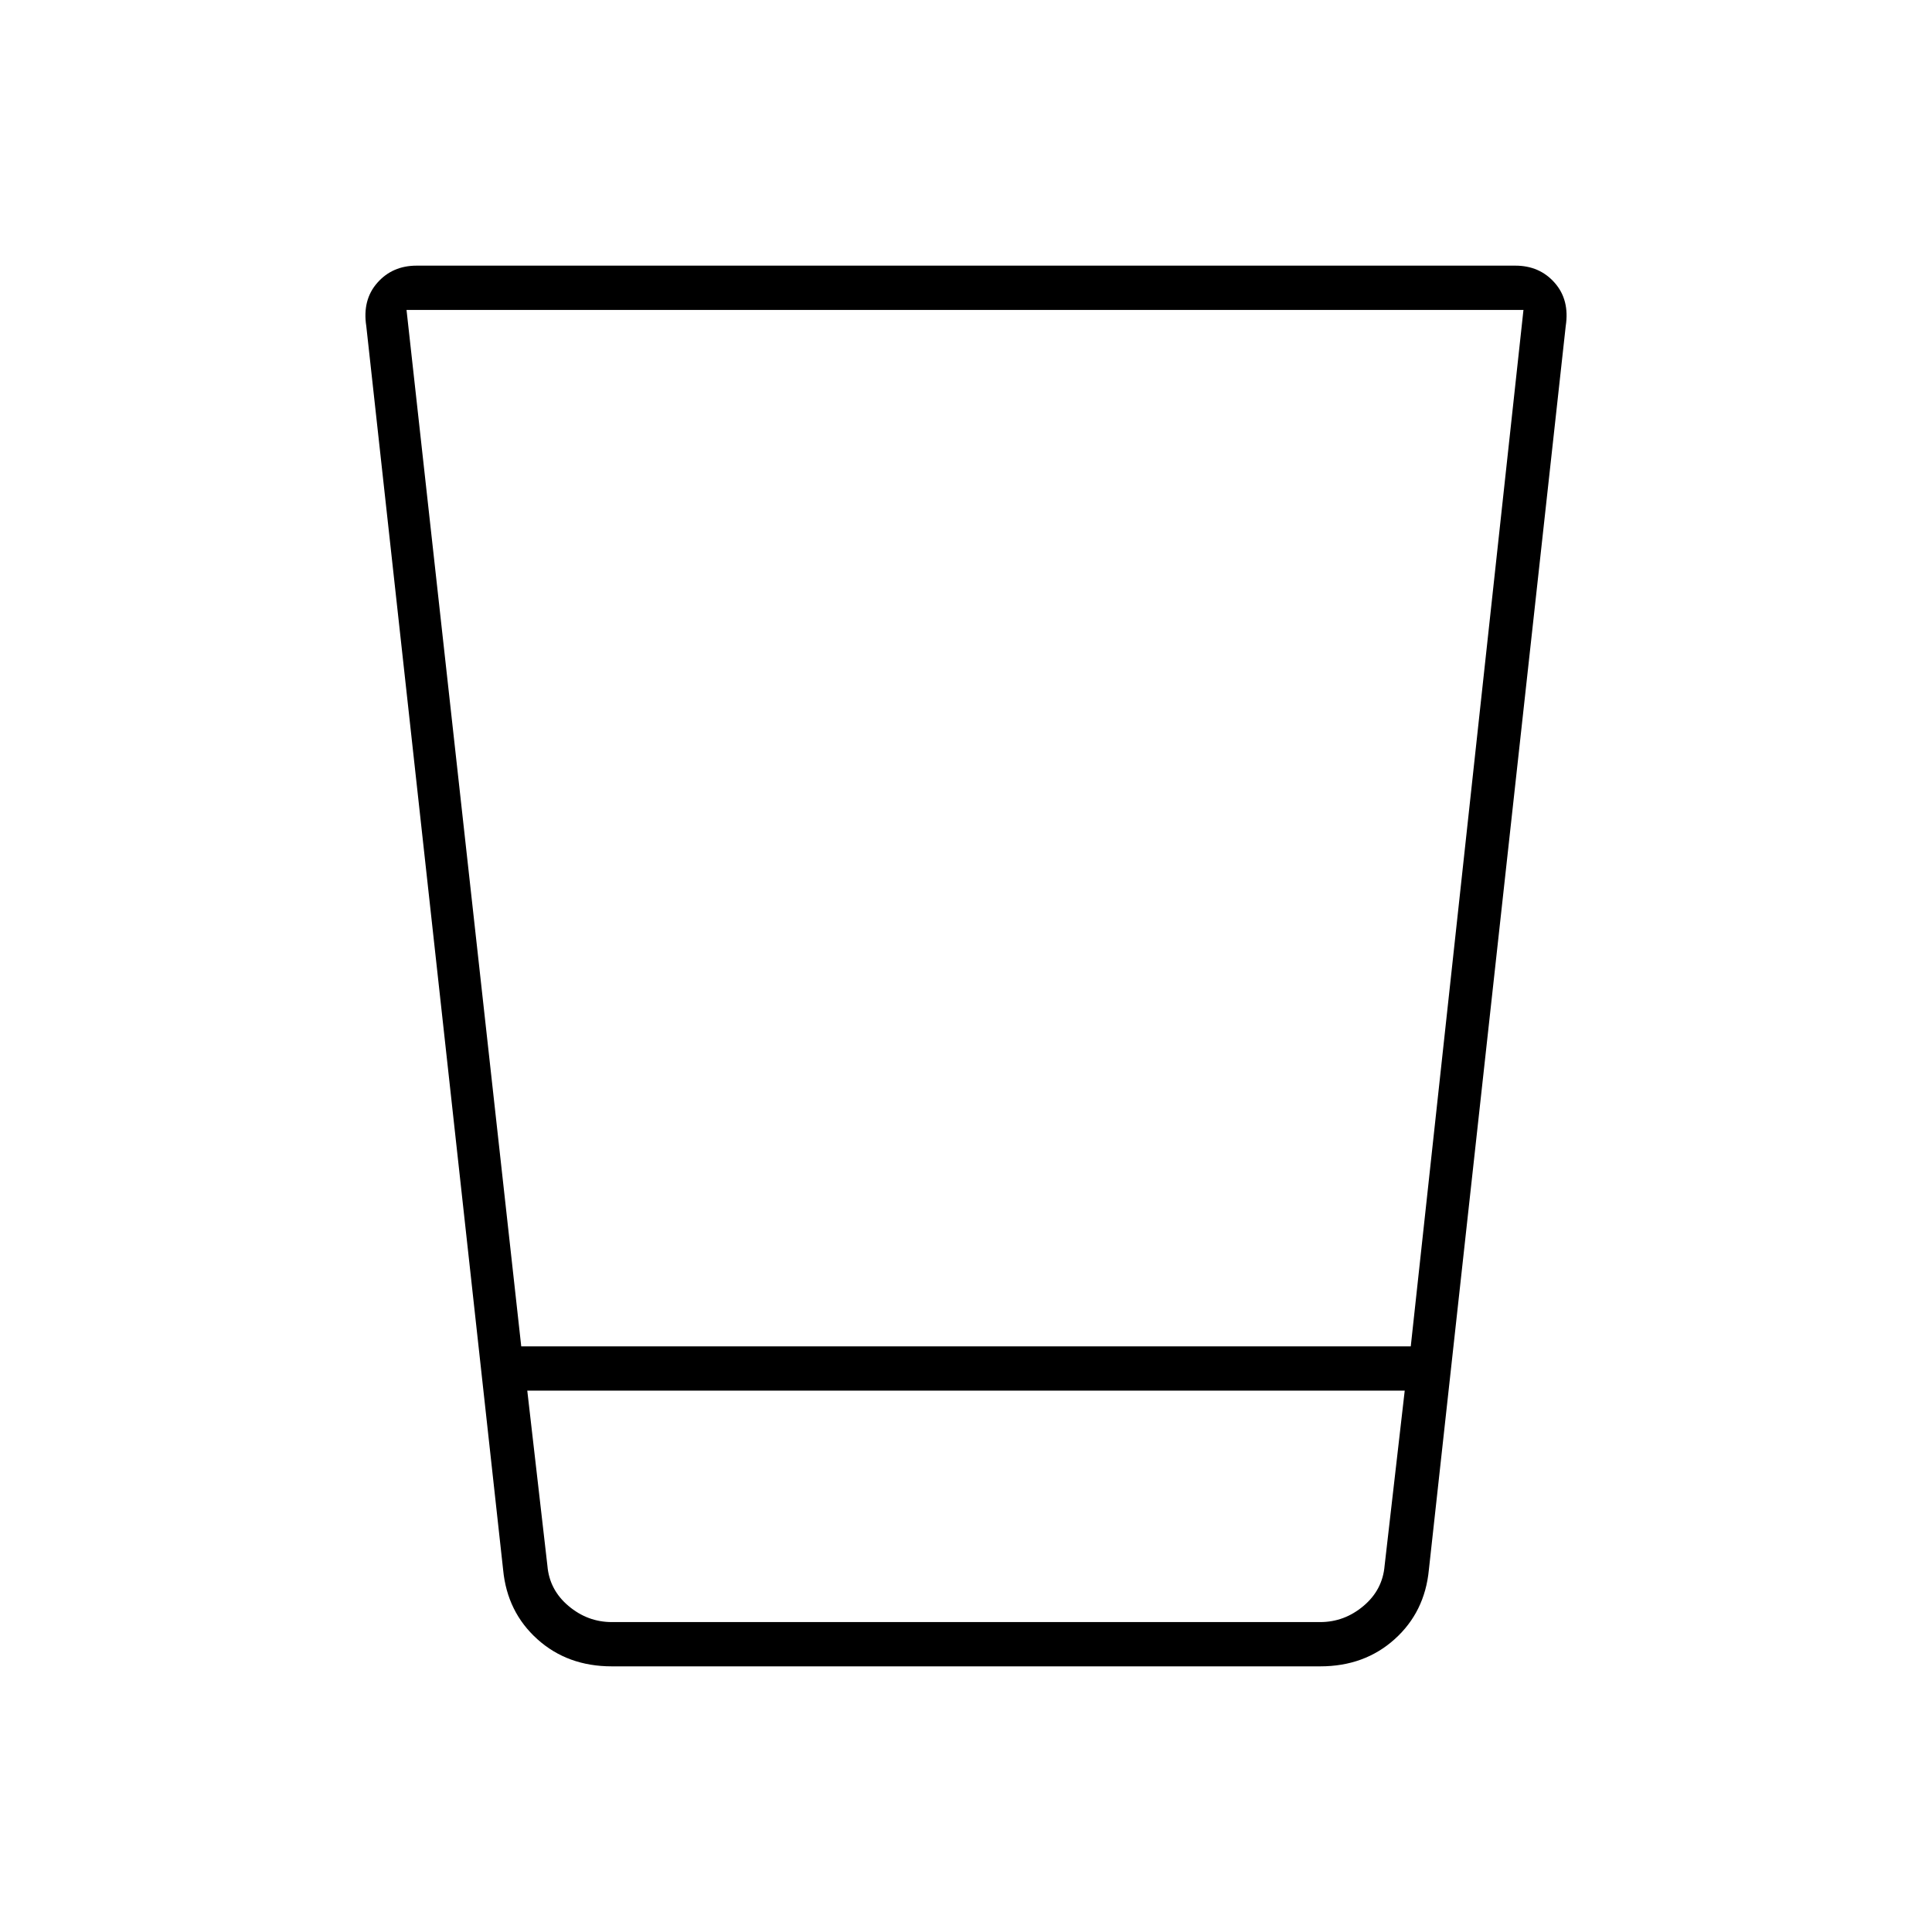 <svg xmlns="http://www.w3.org/2000/svg" width="48" height="48" viewBox="0 0 48 48"><path d="M15.2 41.4q-1.1 0-1.85-.675T12.5 39L9.1 8.1q-.1-.65.275-1.075.375-.425.975-.425h27.3q.6 0 .975.425T38.9 8.1L35.5 39q-.1 1.05-.85 1.725t-1.85.675Zm19.7-6.85H13.1l.5 4.35q.05.6.525 1 .475.4 1.075.4h17.6q.6 0 1.075-.4t.525-1ZM10.1 7.7l2.85 25.75h22.1l2.8-25.75Zm24.2 32.6H13.7Z"/></svg>